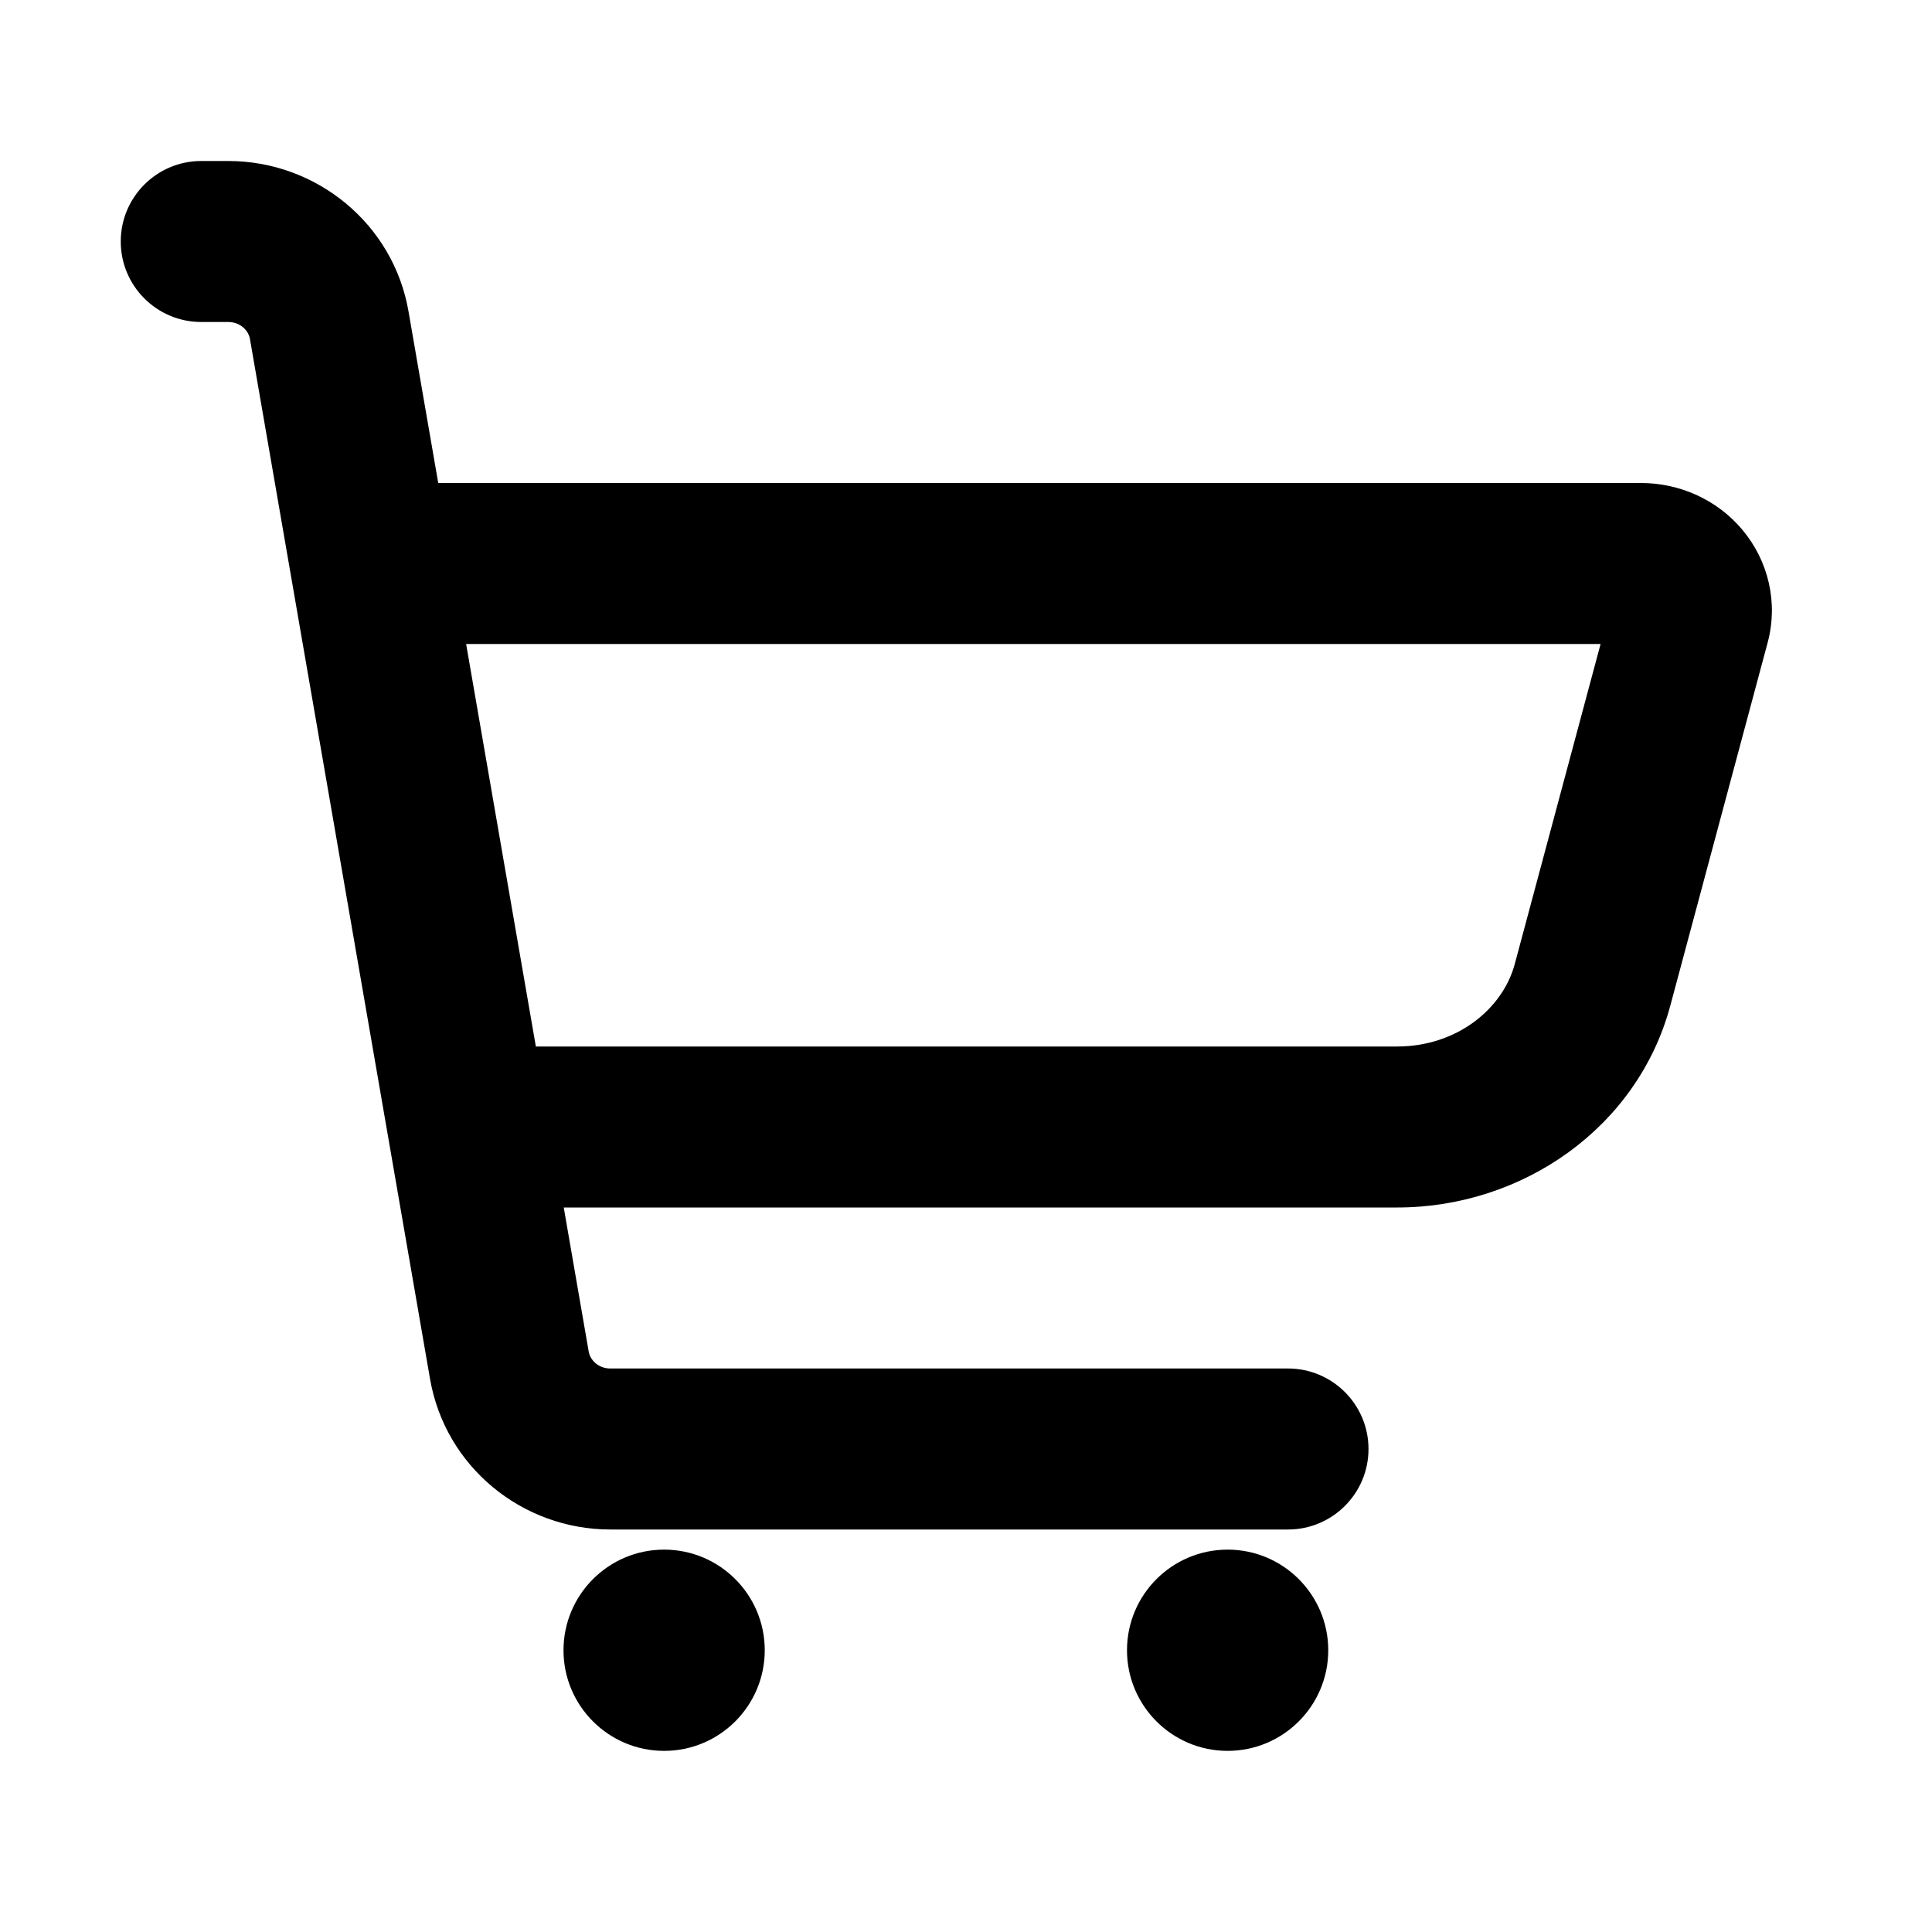 <svg xmlns="http://www.w3.org/2000/svg" width="24" height="24" viewBox="0 0 24 24" fill="none">
  <path fill-rule="evenodd" clip-rule="evenodd" d="M3.105 4.211L5.342 17.129C5.531 18.222 6.488 19 7.582 19H16C16.552 19 17 18.552 17 18C17 17.448 16.552 17 16 17H7.582C7.435 17 7.332 16.898 7.313 16.789L5.075 3.87C4.886 2.777 3.929 2 2.835 2H2.5C1.948 2 1.5 2.448 1.5 3C1.5 3.552 1.948 4 2.5 4H2.835C2.982 4 3.086 4.102 3.105 4.211Z" fill="currentColor"/>
  <path fill-rule="evenodd" clip-rule="evenodd" d="M19.883 8H5C4.448 8 4 7.552 4 7C4 6.448 4.448 6 5 6H20.385C20.859 6 21.327 6.202 21.645 6.582C21.967 6.966 22.092 7.486 21.958 7.984L20.749 12.493C20.342 14.008 18.913 15 17.356 15H6.277C5.725 15 5.277 14.552 5.277 14C5.277 13.448 5.725 13 6.277 13H17.356C18.095 13 18.667 12.535 18.817 11.975L19.883 8Z" fill="currentColor"/>
  <path d="M9.5 20.5C9.5 21.19 8.94 21.75 8.25 21.75C7.56 21.75 7 21.19 7 20.5C7 19.81 7.56 19.25 8.25 19.25C8.94 19.25 9.5 19.81 9.5 20.5Z" fill="currentColor"/>
  <path d="M16.5 20.5C16.5 21.19 15.94 21.75 15.25 21.75C14.56 21.75 14 21.19 14 20.5C14 19.81 14.56 19.25 15.25 19.25C15.94 19.25 16.5 19.81 16.5 20.5Z" fill="currentColor"/>
</svg>